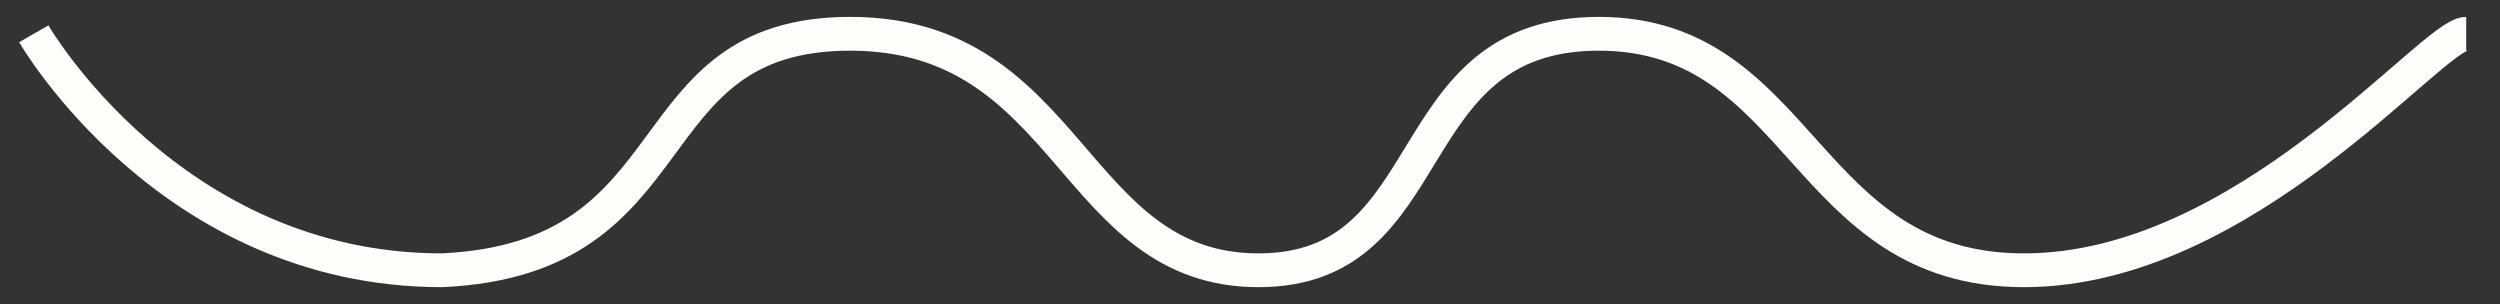 <svg width="74" height="9" viewBox="0 0 74 9" fill="none" xmlns="http://www.w3.org/2000/svg">
<rect x="0" y="0" width="74" height="9" fill="#333333" stroke="none"/>
<path d="M1 1C1 1 5.028 8 13.084 8C20.636 7.65 18.622 1 25.168 1C31.713 1 31.713 8 37.252 8C42.79 8 41.28 1 47.322 1C53.364 1 53.364 8 59.909 8C66.454 8 71.993 1 73 1" stroke="#FEFDF9"/>
</svg>

